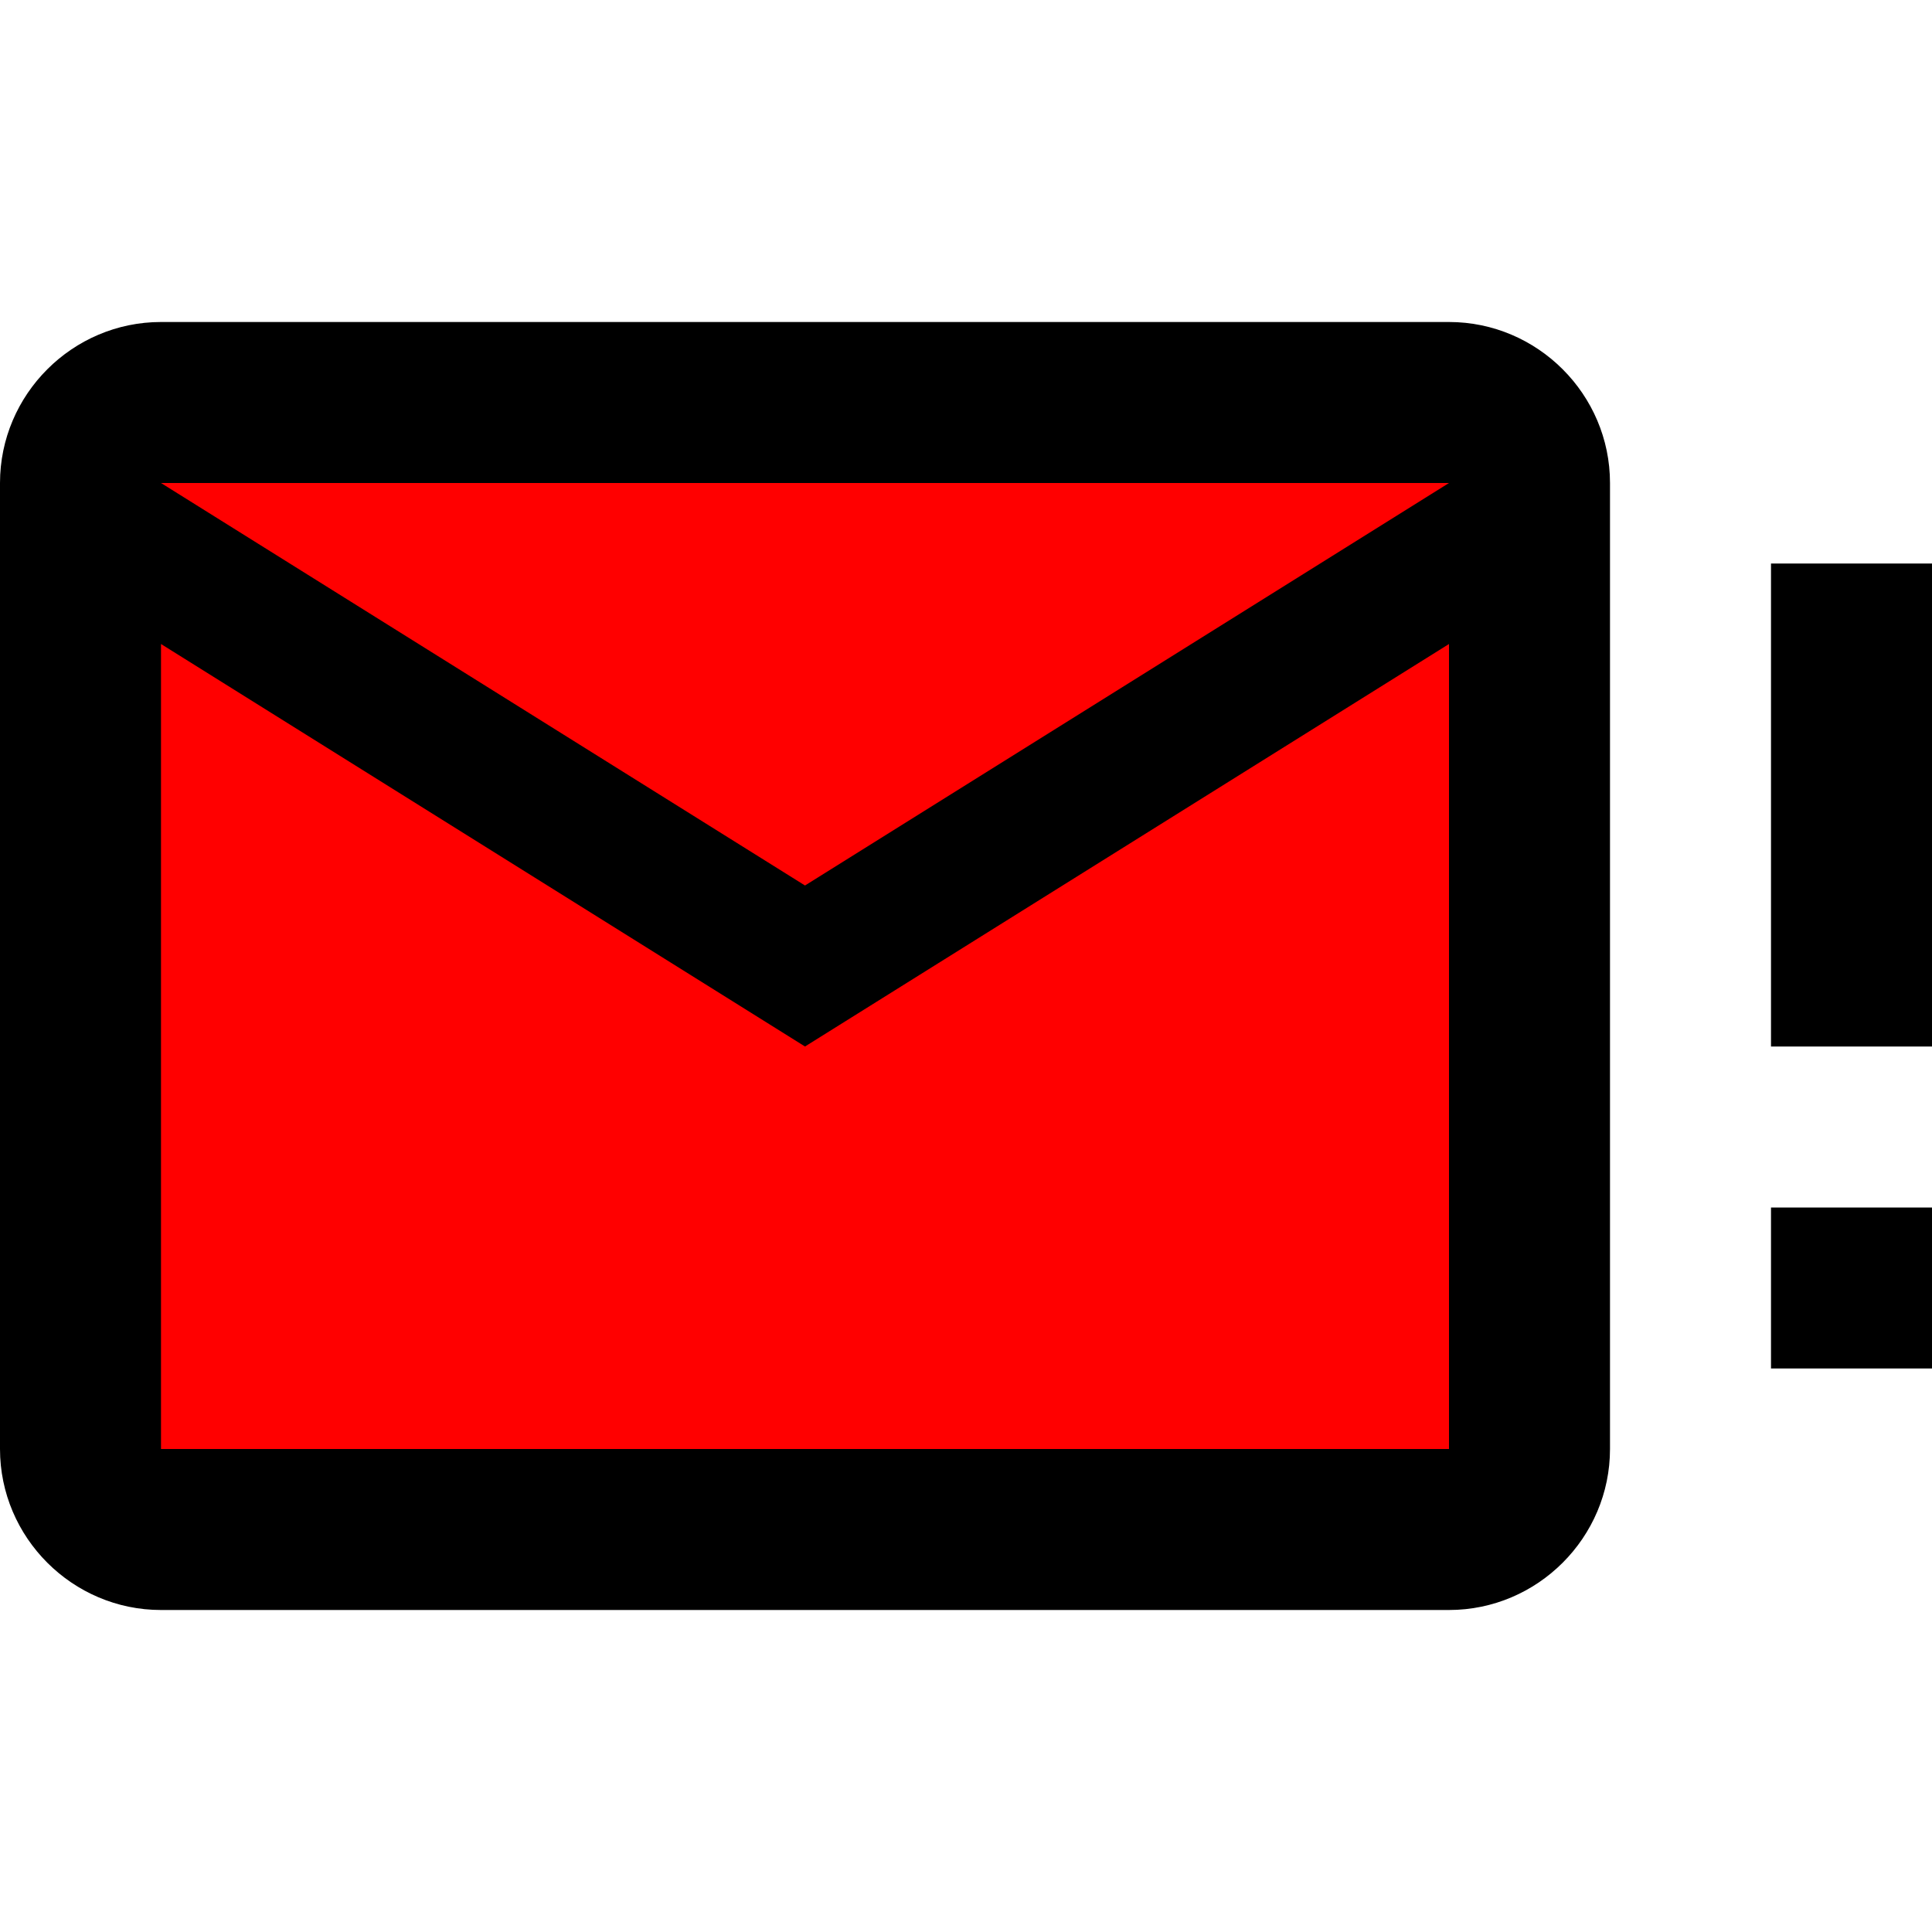 <?xml version="1.0" encoding="UTF-8" standalone="no"?>
<svg
   id="mdi-email-alert-outline"
   viewBox="0 0 24 24"
   version="1.1"
   sodipodi:docname="email-alert-outline-red.svg"
   inkscape:version="1.4 (e7c3feb1, 2024-10-09)"
   xmlns:inkscape="http://www.inkscape.org/namespaces/inkscape"
   xmlns:sodipodi="http://sodipodi.sourceforge.net/DTD/sodipodi-0.dtd"
   xmlns="http://www.w3.org/2000/svg"
   xmlns:svg="http://www.w3.org/2000/svg">
  <defs
     id="defs1" />
  <sodipodi:namedview
     id="namedview1"
     pagecolor="#ffffff"
     bordercolor="#000000"
     borderopacity="0.25"
     inkscape:showpageshadow="2"
     inkscape:pageopacity="0.0"
     inkscape:pagecheckerboard="0"
     inkscape:deskcolor="#d1d1d1"
     inkscape:zoom="8.64"
     inkscape:cx="12.037037"
     inkscape:cy="11.863426"
     inkscape:window-width="1456"
     inkscape:window-height="828"
     inkscape:window-x="0"
     inkscape:window-y="38"
     inkscape:window-maximized="0"
     inkscape:current-layer="mdi-email-alert-outline" />
  <path
     id="path3"
     style="fill:#ff0000;stroke-width:0.231;stroke-linejoin:bevel;stroke-miterlimit:1"
     d="M 7.898,5.436 C 5.985,5.467 4.054,5.413 2.152,5.516 1.313,5.731 1.785,6.75 2.437,6.892 4.869,8.4 7.268,9.965 9.733,11.418 10.526,11.569 11.102,10.786 11.782,10.502 13.905,9.172 16.078,7.889 18.148,6.495 18.751,5.872 17.814,5.25 17.184,5.472 14.089,5.444 10.993,5.426 7.898,5.436 Z M 1.674,7.858 C 1.349,8.829 1.577,9.922 1.491,10.94 c 0.01,2.368 -0.055,4.753 0.031,7.109 0.286,0.843 1.396,0.367 2.066,0.491 4.818,-0.026 9.654,0.051 14.461,-0.039 0.843,-0.286 0.367,-1.396 0.491,-2.066 -0.024,-2.774 0.056,-5.553 -0.078,-8.324 C 18.234,7.344 17.36,7.699 16.931,8.073 14.608,9.481 12.347,10.952 10.009,12.324 7.443,10.825 4.968,9.174 2.404,7.672 2.099,7.596 1.908,7.65 1.674,7.858 Z" />
  <path
     d="M24 7H22V13H24V7M24 15H22V17H24V15M20 6C20 4.9 19.1 4 18 4H2C.9 4 0 4.9 0 6V18C0 19.1 .9 20 2 20H18C19.1 20 20 19.1 20 18V6M18 6L10 11L2 6H18M18 18H2V8L10 13L18 8V18Z"
     id="path1" />
</svg>
